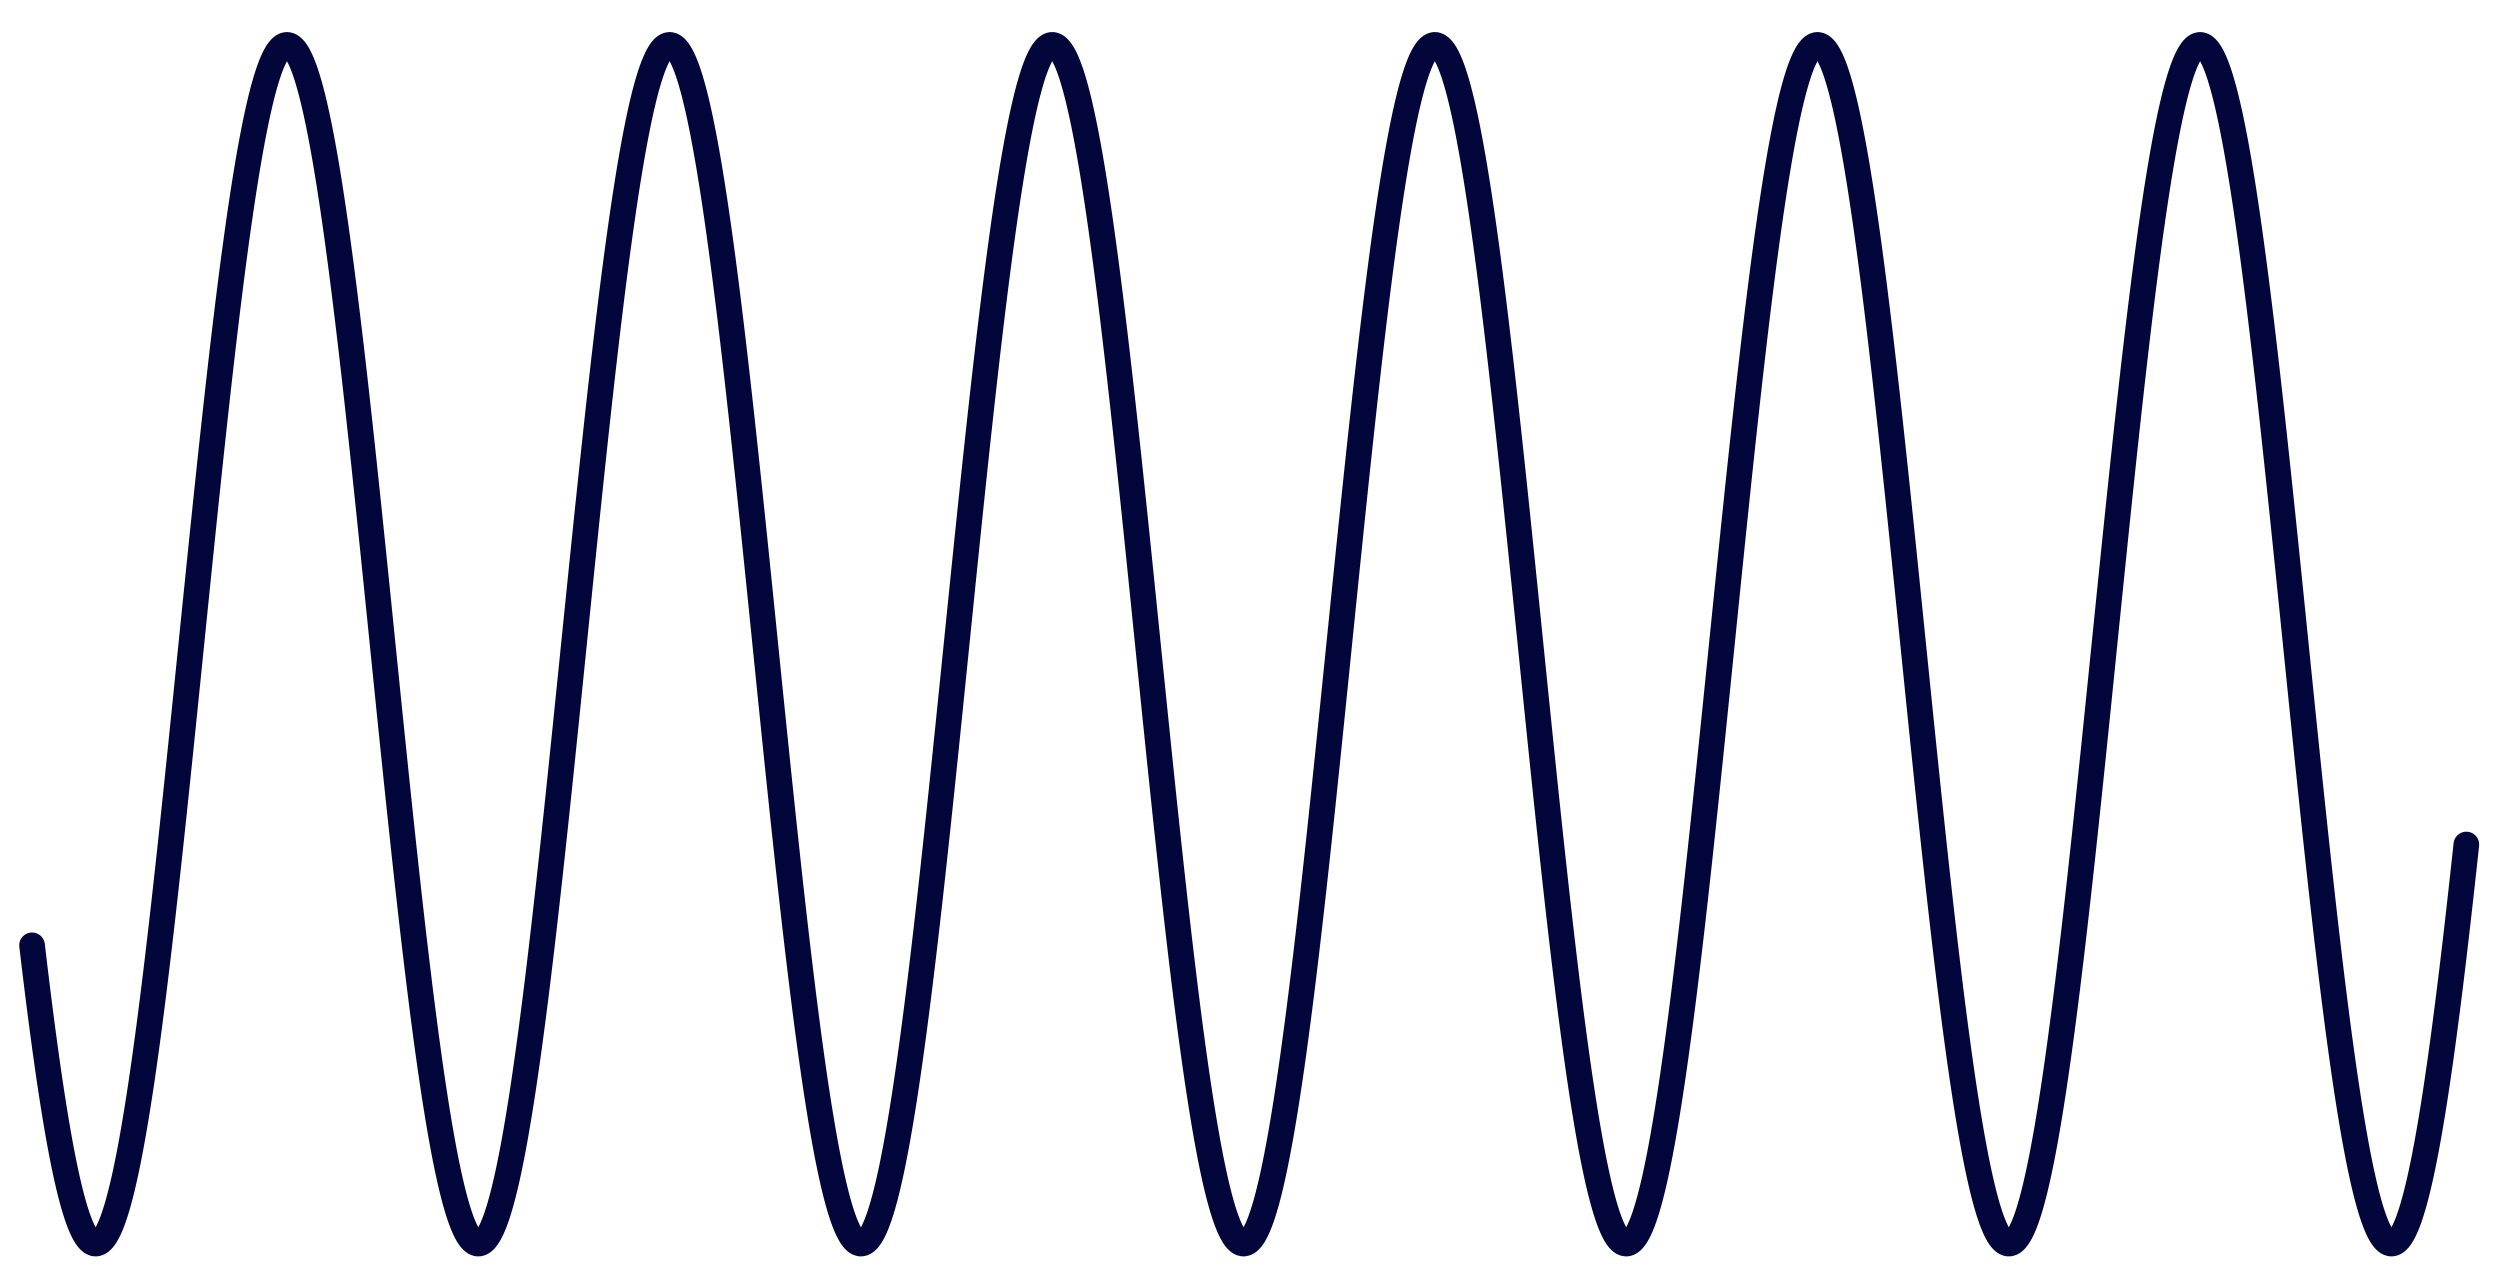<svg version="1.1" xmlns="http://www.w3.org/2000/svg" xmlns:xlink="http://www.w3.org/1999/xlink" width="1560" height="804"><defs/><g><path fill="none" stroke="#02063B" paint-order="fill stroke markers" d=" M 20 589.879 L 21 598.323 L 22 606.632 L 23 614.798 L 24 622.817 L 25 630.683 L 26 638.391 L 27 645.935 L 28 653.31 L 29 660.511 L 30 667.534 L 31 674.372 L 32 681.021 L 33 687.478 L 34 693.737 L 35 699.793 L 36 705.644 L 37 711.284 L 38 716.71 L 39 721.918 L 40 726.905 L 41 731.666 L 42 736.2 L 43 740.502 L 44 744.569 L 45 748.399 L 46 751.99 L 47 755.338 L 48 758.441 L 49 761.298 L 50 763.905 L 51 766.263 L 52 768.367 L 53 770.219 L 54 771.815 L 55 773.155 L 56 774.238 L 57 775.063 L 58 775.63 L 59 775.938 L 60 775.988 L 61 775.778 L 62 775.309 L 63 774.582 L 64 773.597 L 65 772.355 L 66 770.856 L 67 769.102 L 68 767.093 L 69 764.832 L 70 762.319 L 71 759.557 L 72 756.548 L 73 753.293 L 74 749.794 L 75 746.055 L 76 742.077 L 77 737.864 L 78 733.419 L 79 728.743 L 80 723.842 L 81 718.718 L 82 713.374 L 83 707.815 L 84 702.044 L 85 696.065 L 86 689.883 L 87 683.501 L 88 676.925 L 89 670.158 L 90 663.205 L 91 656.071 L 92 648.762 L 93 641.281 L 94 633.635 L 95 625.829 L 96 617.867 L 97 609.756 L 98 601.501 L 99 593.108 L 100 584.583 L 101 575.931 L 102 567.159 L 103 558.272 L 104 549.277 L 105 540.18 L 106 530.988 L 107 521.706 L 108 512.341 L 109 502.9 L 110 493.389 L 111 483.815 L 112 474.184 L 113 464.503 L 114 454.779 L 115 445.018 L 116 435.228 L 117 425.414 L 118 415.584 L 119 405.745 L 120 395.903 L 121 386.066 L 122 376.239 L 123 366.431 L 124 356.646 L 125 346.894 L 126 337.179 L 127 327.51 L 128 317.892 L 129 308.332 L 130 298.837 L 131 289.414 L 132 280.068 L 133 270.807 L 134 261.637 L 135 252.564 L 136 243.594 L 137 234.734 L 138 225.99 L 139 217.368 L 140 208.874 L 141 200.513 L 142 192.292 L 143 184.217 L 144 176.292 L 145 168.523 L 146 160.916 L 147 153.476 L 148 146.208 L 149 139.117 L 150 132.208 L 151 125.486 L 152 118.956 L 153 112.621 L 154 106.487 L 155 100.558 L 156 94.837 L 157 89.329 L 158 84.038 L 159 78.966 L 160 74.119 L 161 69.498 L 162 65.108 L 163 60.951 L 164 57.03 L 165 53.348 L 166 49.907 L 167 46.711 L 168 43.76 L 169 41.057 L 170 38.605 L 171 36.404 L 172 34.456 L 173 32.763 L 174 31.325 L 175 30.144 L 176 29.22 L 177 28.555 L 178 28.148 L 179 28.001 L 180 28.112 L 181 28.482 L 182 29.111 L 183 29.998 L 184 31.142 L 185 32.543 L 186 34.201 L 187 36.113 L 188 38.278 L 189 40.695 L 190 43.362 L 191 46.278 L 192 49.44 L 193 52.846 L 194 56.494 L 195 60.381 L 196 64.505 L 197 68.863 L 198 73.451 L 199 78.266 L 200 83.306 L 201 88.567 L 202 94.044 L 203 99.735 L 204 105.635 L 205 111.741 L 206 118.047 L 207 124.55 L 208 131.245 L 209 138.128 L 210 145.193 L 211 152.436 L 212 159.852 L 213 167.436 L 214 175.182 L 215 183.085 L 216 191.14 L 217 199.341 L 218 207.682 L 219 216.158 L 220 224.762 L 221 233.489 L 222 242.333 L 223 251.288 L 224 260.346 L 225 269.503 L 226 278.752 L 227 288.086 L 228 297.499 L 229 306.984 L 230 316.535 L 231 326.145 L 232 335.808 L 233 345.516 L 234 355.264 L 235 365.044 L 236 374.849 L 237 384.674 L 238 394.51 L 239 404.352 L 240 414.192 L 241 424.023 L 242 433.84 L 243 443.634 L 244 453.399 L 245 463.129 L 246 472.816 L 247 482.455 L 248 492.038 L 249 501.558 L 250 511.009 L 251 520.385 L 252 529.679 L 253 538.885 L 254 547.996 L 255 557.005 L 256 565.908 L 257 574.696 L 258 583.366 L 259 591.909 L 260 600.321 L 261 608.596 L 262 616.728 L 263 624.711 L 264 632.54 L 265 640.209 L 266 647.713 L 267 655.047 L 268 662.206 L 269 669.184 L 270 675.978 L 271 682.582 L 272 688.992 L 273 695.202 L 274 701.21 L 275 707.011 L 276 712.6 L 277 717.975 L 278 723.13 L 279 728.063 L 280 732.771 L 281 737.249 L 282 741.495 L 283 745.506 L 284 749.279 L 285 752.812 L 286 756.102 L 287 759.146 L 288 761.944 L 289 764.492 L 290 766.788 L 291 768.833 L 292 770.623 L 293 772.158 L 294 773.437 L 295 774.459 L 296 775.222 L 297 775.727 L 298 775.974 L 299 775.961 L 300 775.689 L 301 775.159 L 302 774.37 L 303 773.324 L 304 772.02 L 305 770.46 L 306 768.645 L 307 766.576 L 308 764.254 L 309 761.682 L 310 758.861 L 311 755.792 L 312 752.479 L 313 748.922 L 314 745.126 L 315 741.092 L 316 736.823 L 317 732.322 L 318 727.593 L 319 722.638 L 320 717.461 L 321 712.065 L 322 706.455 L 323 700.634 L 324 694.606 L 325 688.376 L 326 681.947 L 327 675.325 L 328 668.513 L 329 661.516 L 330 654.34 L 331 646.99 L 332 639.469 L 333 631.784 L 334 623.94 L 335 615.942 L 336 607.796 L 337 599.508 L 338 591.083 L 339 582.527 L 340 573.845 L 341 565.045 L 342 556.132 L 343 547.113 L 344 537.992 L 345 528.778 L 346 519.476 L 347 510.092 L 348 500.634 L 349 491.107 L 350 481.518 L 351 471.875 L 352 462.183 L 353 452.45 L 354 442.681 L 355 432.884 L 356 423.066 L 357 413.234 L 358 403.393 L 359 393.552 L 360 383.716 L 361 373.893 L 362 364.09 L 363 354.313 L 364 344.569 L 365 334.864 L 366 325.207 L 367 315.602 L 368 306.057 L 369 296.579 L 370 287.173 L 371 277.847 L 372 268.607 L 373 259.46 L 374 250.411 L 375 241.467 L 376 232.634 L 377 223.919 L 378 215.327 L 379 206.864 L 380 198.536 L 381 190.349 L 382 182.309 L 383 174.421 L 384 166.69 L 385 159.123 L 386 151.723 L 387 144.497 L 388 137.449 L 389 130.585 L 390 123.908 L 391 117.424 L 392 111.137 L 393 105.052 L 394 99.172 L 395 93.501 L 396 88.045 L 397 82.806 L 398 77.787 L 399 72.994 L 400 68.428 L 401 64.093 L 402 59.992 L 403 56.128 L 404 52.504 L 405 49.121 L 406 45.983 L 407 43.092 L 408 40.449 L 409 38.056 L 410 35.915 L 411 34.028 L 412 32.396 L 413 31.019 L 414 29.9 L 415 29.038 L 416 28.434 L 417 28.09 L 418 28.004 L 419 28.177 L 420 28.609 L 421 29.299 L 422 30.248 L 423 31.454 L 424 32.916 L 425 34.634 L 426 36.607 L 427 38.833 L 428 41.31 L 429 44.037 L 430 47.011 L 431 50.232 L 432 53.696 L 433 57.401 L 434 61.345 L 435 65.525 L 436 69.938 L 437 74.581 L 438 79.45 L 439 84.543 L 440 89.856 L 441 95.385 L 442 101.126 L 443 107.076 L 444 113.23 L 445 119.583 L 446 126.133 L 447 132.873 L 448 139.8 L 449 146.908 L 450 154.193 L 451 161.65 L 452 169.273 L 453 177.057 L 454 184.997 L 455 193.087 L 456 201.322 L 457 209.696 L 458 218.203 L 459 226.837 L 460 235.592 L 461 244.463 L 462 253.443 L 463 262.526 L 464 271.705 L 465 280.975 L 466 290.328 L 467 299.759 L 468 309.26 L 469 318.826 L 470 328.449 L 471 338.124 L 472 347.842 L 473 357.598 L 474 367.385 L 475 377.196 L 476 387.024 L 477 396.862 L 478 406.704 L 479 416.542 L 480 426.371 L 481 436.182 L 482 445.97 L 483 455.728 L 484 465.448 L 485 475.124 L 486 484.75 L 487 494.318 L 488 503.823 L 489 513.257 L 490 522.614 L 491 531.887 L 492 541.071 L 493 550.158 L 494 559.142 L 495 568.018 L 496 576.779 L 497 585.419 L 498 593.931 L 499 602.311 L 500 610.552 L 501 618.649 L 502 626.596 L 503 634.387 L 504 642.017 L 505 649.481 L 506 656.774 L 507 663.89 L 508 670.825 L 509 677.574 L 510 684.131 L 511 690.494 L 512 696.657 L 513 702.615 L 514 708.366 L 515 713.904 L 516 719.227 L 517 724.329 L 518 729.209 L 519 733.862 L 520 738.285 L 521 742.475 L 522 746.429 L 523 750.145 L 524 753.62 L 525 756.852 L 526 759.837 L 527 762.575 L 528 765.063 L 529 767.3 L 530 769.284 L 531 771.013 L 532 772.487 L 533 773.705 L 534 774.664 L 535 775.366 L 536 775.81 L 537 775.994 L 538 775.92 L 539 775.586 L 540 774.994 L 541 774.144 L 542 773.036 L 543 771.67 L 544 770.049 L 545 768.174 L 546 766.044 L 547 763.662 L 548 761.03 L 549 758.15 L 550 755.022 L 551 751.651 L 552 748.037 L 553 744.183 L 554 740.093 L 555 735.768 L 556 731.213 L 557 726.429 L 558 721.421 L 559 716.191 L 560 710.744 L 561 705.083 L 562 699.212 L 563 693.136 L 564 686.858 L 565 680.382 L 566 673.714 L 567 666.858 L 568 659.818 L 569 652.6 L 570 645.208 L 571 637.647 L 572 629.924 L 573 622.043 L 574 614.009 L 575 605.828 L 576 597.507 L 577 589.05 L 578 580.463 L 579 571.753 L 580 562.926 L 581 553.986 L 582 544.942 L 583 535.799 L 584 526.563 L 585 517.24 L 586 507.838 L 587 498.363 L 588 488.821 L 589 479.219 L 590 469.563 L 591 459.861 L 592 450.118 L 593 440.342 L 594 430.54 L 595 420.718 L 596 410.883 L 597 401.041 L 598 391.201 L 599 381.368 L 600 371.549 L 601 361.751 L 602 351.981 L 603 342.246 L 604 332.552 L 605 322.906 L 606 313.315 L 607 303.786 L 608 294.324 L 609 284.937 L 610 275.631 L 611 266.413 L 612 257.288 L 613 248.264 L 614 239.346 L 615 230.541 L 616 221.854 L 617 213.292 L 618 204.861 L 619 196.567 L 620 188.414 L 621 180.41 L 622 172.559 L 623 164.867 L 624 157.339 L 625 149.981 L 626 142.797 L 627 135.792 L 628 128.972 L 629 122.341 L 630 115.904 L 631 109.665 L 632 103.628 L 633 97.798 L 634 92.178 L 635 86.773 L 636 81.586 L 637 76.621 L 638 71.882 L 639 67.371 L 640 63.092 L 641 59.047 L 642 55.24 L 643 51.673 L 644 48.349 L 645 45.27 L 646 42.437 L 647 39.854 L 648 37.521 L 649 35.441 L 650 33.615 L 651 32.044 L 652 30.728 L 653 29.67 L 654 28.87 L 655 28.329 L 656 28.046 L 657 28.021 L 658 28.256 L 659 28.75 L 660 29.502 L 661 30.512 L 662 31.78 L 663 33.304 L 664 35.083 L 665 37.116 L 666 39.402 L 667 41.939 L 668 44.725 L 669 47.759 L 670 51.038 L 671 54.56 L 672 58.322 L 673 62.323 L 674 66.559 L 675 71.027 L 676 75.724 L 677 80.647 L 678 85.793 L 679 91.158 L 680 96.738 L 681 102.529 L 682 108.528 L 683 114.73 L 684 121.131 L 685 127.726 L 686 134.512 L 687 141.482 L 688 148.633 L 689 155.959 L 690 163.456 L 691 171.118 L 692 178.94 L 693 186.916 L 694 195.042 L 695 203.31 L 696 211.716 L 697 220.254 L 698 228.918 L 699 237.702 L 700 246.599 L 701 255.604 L 702 264.711 L 703 273.912 L 704 283.202 L 705 292.575 L 706 302.023 L 707 311.541 L 708 321.121 L 709 330.757 L 710 340.442 L 711 350.17 L 712 359.934 L 713 369.727 L 714 379.543 L 715 389.374 L 716 399.213 L 717 409.055 L 718 418.892 L 719 428.717 L 720 438.524 L 721 448.305 L 722 458.054 L 723 467.764 L 724 477.429 L 725 487.042 L 726 496.596 L 727 506.084 L 728 515.5 L 729 524.838 L 730 534.09 L 731 543.251 L 732 552.314 L 733 561.274 L 734 570.122 L 735 578.855 L 736 587.465 L 737 595.946 L 738 604.293 L 739 612.501 L 740 620.562 L 741 628.472 L 742 636.225 L 743 643.816 L 744 651.24 L 745 658.491 L 746 665.564 L 747 672.455 L 748 679.158 L 749 685.67 L 750 691.985 L 751 698.099 L 752 704.009 L 753 709.709 L 754 715.196 L 755 720.466 L 756 725.516 L 757 730.341 L 758 734.94 L 759 739.307 L 760 743.442 L 761 747.339 L 762 750.998 L 763 754.415 L 764 757.588 L 765 760.514 L 766 763.192 L 767 765.621 L 768 767.797 L 769 769.72 L 770 771.389 L 771 772.801 L 772 773.957 L 773 774.856 L 774 775.496 L 775 775.877 L 776 776 L 777 775.864 L 778 775.468 L 779 774.814 L 780 773.902 L 781 772.733 L 782 771.306 L 783 769.624 L 784 767.688 L 785 765.498 L 786 763.056 L 787 760.365 L 788 757.425 L 789 754.239 L 790 750.809 L 791 747.138 L 792 743.227 L 793 739.081 L 794 734.701 L 795 730.09 L 796 725.253 L 797 720.191 L 798 714.909 L 799 709.411 L 800 703.699 L 801 697.779 L 802 691.654 L 803 685.328 L 804 678.806 L 805 672.093 L 806 665.192 L 807 658.109 L 808 650.849 L 809 643.416 L 810 635.816 L 811 628.055 L 812 620.137 L 813 612.067 L 814 603.853 L 815 595.498 L 816 587.01 L 817 578.393 L 818 569.654 L 819 560.799 L 820 551.835 L 821 542.766 L 822 533.6 L 823 524.343 L 824 515.001 L 825 505.581 L 826 496.089 L 827 486.532 L 828 476.916 L 829 467.249 L 830 457.536 L 831 447.785 L 832 438.002 L 833 428.194 L 834 418.369 L 835 408.531 L 836 398.69 L 837 388.85 L 838 379.02 L 839 369.205 L 840 359.414 L 841 349.651 L 842 339.926 L 843 330.243 L 844 320.609 L 845 311.032 L 846 301.518 L 847 292.074 L 848 282.706 L 849 273.42 L 850 264.224 L 851 255.122 L 852 246.123 L 853 237.231 L 854 228.454 L 855 219.797 L 856 211.266 L 857 202.867 L 858 194.606 L 859 186.488 L 860 178.52 L 861 170.706 L 862 163.053 L 863 155.565 L 864 148.248 L 865 141.106 L 866 134.146 L 867 127.37 L 868 120.785 L 869 114.395 L 870 108.203 L 871 102.216 L 872 96.435 L 873 90.867 L 874 85.514 L 875 80.38 L 876 75.468 L 877 70.783 L 878 66.327 L 879 62.104 L 880 58.116 L 881 54.366 L 882 50.857 L 883 47.591 L 884 44.57 L 885 41.797 L 886 39.274 L 887 37.001 L 888 34.982 L 889 33.216 L 890 31.706 L 891 30.452 L 892 29.456 L 893 28.717 L 894 28.237 L 895 28.016 L 896 28.054 L 897 28.351 L 898 28.906 L 899 29.72 L 900 30.792 L 901 32.121 L 902 33.706 L 903 35.545 L 904 37.639 L 905 39.985 L 906 42.582 L 907 45.427 L 908 48.52 L 909 51.857 L 910 55.437 L 911 59.257 L 912 63.314 L 913 67.605 L 914 72.128 L 915 76.88 L 916 81.857 L 917 87.055 L 918 92.472 L 919 98.103 L 920 103.944 L 921 109.992 L 922 116.241 L 923 122.689 L 924 129.33 L 925 136.161 L 926 143.175 L 927 150.368 L 928 157.736 L 929 165.272 L 930 172.973 L 931 180.832 L 932 188.845 L 933 197.005 L 934 205.307 L 935 213.745 L 936 222.313 L 937 231.006 L 938 239.818 L 939 248.742 L 940 257.771 L 941 266.901 L 942 276.124 L 943 285.435 L 944 294.826 L 945 304.291 L 946 313.824 L 947 323.418 L 948 333.067 L 949 342.763 L 950 352.5 L 951 362.272 L 952 372.071 L 953 381.891 L 954 391.724 L 955 401.565 L 956 411.406 L 957 421.241 L 958 431.062 L 959 440.863 L 960 450.638 L 961 460.378 L 962 470.078 L 963 479.731 L 964 489.331 L 965 498.869 L 966 508.341 L 967 517.739 L 968 527.057 L 969 536.288 L 970 545.426 L 971 554.465 L 972 563.398 L 973 572.22 L 974 580.924 L 975 589.503 L 976 597.953 L 977 606.268 L 978 614.44 L 979 622.466 L 980 630.339 L 981 638.054 L 982 645.605 L 983 652.988 L 984 660.197 L 985 667.227 L 986 674.074 L 987 680.732 L 988 687.197 L 989 693.464 L 990 699.53 L 991 705.39 L 992 711.039 L 993 716.475 L 994 721.693 L 995 726.689 L 996 731.461 L 997 736.004 L 998 740.317 L 999 744.395 L 1000 748.235 L 1001 751.836 L 1002 755.195 L 1003 758.309 L 1004 761.177 L 1005 763.796 L 1006 766.164 L 1007 768.28 L 1008 770.142 L 1009 771.75 L 1010 773.101 L 1011 774.195 L 1012 775.032 L 1013 775.61 L 1014 775.93 L 1015 775.991 L 1016 775.793 L 1017 775.335 L 1018 774.62 L 1019 773.646 L 1020 772.415 L 1021 770.928 L 1022 769.185 L 1023 767.187 L 1024 764.937 L 1025 762.436 L 1026 759.685 L 1027 756.686 L 1028 753.441 L 1029 749.954 L 1030 746.225 L 1031 742.258 L 1032 738.055 L 1033 733.62 L 1034 728.955 L 1035 724.063 L 1036 718.949 L 1037 713.615 L 1038 708.065 L 1039 702.303 L 1040 696.334 L 1041 690.16 L 1042 683.787 L 1043 677.219 L 1044 670.46 L 1045 663.516 L 1046 656.39 L 1047 649.088 L 1048 641.615 L 1049 633.976 L 1050 626.177 L 1051 618.222 L 1052 610.117 L 1053 601.869 L 1054 593.482 L 1055 584.962 L 1056 576.316 L 1057 567.549 L 1058 558.667 L 1059 549.677 L 1060 540.584 L 1061 531.396 L 1062 522.118 L 1063 512.757 L 1064 503.319 L 1065 493.811 L 1066 484.239 L 1067 474.61 L 1068 464.932 L 1069 455.209 L 1070 445.45 L 1071 435.661 L 1072 425.848 L 1073 416.019 L 1074 406.18 L 1075 396.338 L 1076 386.5 L 1077 376.673 L 1078 366.863 L 1079 357.078 L 1080 347.324 L 1081 337.608 L 1082 327.936 L 1083 318.315 L 1084 308.753 L 1085 299.255 L 1086 289.828 L 1087 280.479 L 1088 271.214 L 1089 262.04 L 1090 252.962 L 1091 243.988 L 1092 235.123 L 1093 226.374 L 1094 217.746 L 1095 209.246 L 1096 200.88 L 1097 192.653 L 1098 184.57 L 1099 176.638 L 1100 168.863 L 1101 161.248 L 1102 153.801 L 1103 146.525 L 1104 139.426 L 1105 132.51 L 1106 125.779 L 1107 119.24 L 1108 112.897 L 1109 106.754 L 1110 100.815 L 1111 95.085 L 1112 89.568 L 1113 84.267 L 1114 79.186 L 1115 74.328 L 1116 69.697 L 1117 65.297 L 1118 61.129 L 1119 57.198 L 1120 53.506 L 1121 50.054 L 1122 46.847 L 1123 43.885 L 1124 41.172 L 1125 38.708 L 1126 36.496 L 1127 34.537 L 1128 32.832 L 1129 31.383 L 1130 30.191 L 1131 29.256 L 1132 28.579 L 1133 28.161 L 1134 28.002 L 1135 28.101 L 1136 28.46 L 1137 29.077 L 1138 29.953 L 1139 31.086 L 1140 32.476 L 1141 34.122 L 1142 36.023 L 1143 38.177 L 1144 40.583 L 1145 43.239 L 1146 46.144 L 1147 49.295 L 1148 52.691 L 1149 56.328 L 1150 60.205 L 1151 64.318 L 1152 68.665 L 1153 73.243 L 1154 78.049 L 1155 83.079 L 1156 88.33 L 1157 93.798 L 1158 99.479 L 1159 105.37 L 1160 111.467 L 1161 117.764 L 1162 124.259 L 1163 130.946 L 1164 137.82 L 1165 144.877 L 1166 152.113 L 1167 159.521 L 1168 167.098 L 1169 174.837 L 1170 182.733 L 1171 190.781 L 1172 198.976 L 1173 207.311 L 1174 215.781 L 1175 224.38 L 1176 233.101 L 1177 241.94 L 1178 250.89 L 1179 259.944 L 1180 269.097 L 1181 278.342 L 1182 287.672 L 1183 297.081 L 1184 306.563 L 1185 316.112 L 1186 325.719 L 1187 335.38 L 1188 345.087 L 1189 354.833 L 1190 364.611 L 1191 374.416 L 1192 384.24 L 1193 394.076 L 1194 403.917 L 1195 413.757 L 1196 423.589 L 1197 433.406 L 1198 443.202 L 1199 452.969 L 1200 462.7 L 1201 472.39 L 1202 482.03 L 1203 491.616 L 1204 501.139 L 1205 510.593 L 1206 519.973 L 1207 529.271 L 1208 538.48 L 1209 547.595 L 1210 556.609 L 1211 565.517 L 1212 574.311 L 1213 582.985 L 1214 591.535 L 1215 599.953 L 1216 608.234 L 1217 616.372 L 1218 624.361 L 1219 632.197 L 1220 639.874 L 1221 647.385 L 1222 654.727 L 1223 661.893 L 1224 668.88 L 1225 675.682 L 1226 682.294 L 1227 688.713 L 1228 694.932 L 1229 700.949 L 1230 706.759 L 1231 712.358 L 1232 717.742 L 1233 722.907 L 1234 727.85 L 1235 732.568 L 1236 737.056 L 1237 741.312 L 1238 745.334 L 1239 749.118 L 1240 752.661 L 1241 755.962 L 1242 759.017 L 1243 761.825 L 1244 764.384 L 1245 766.692 L 1246 768.748 L 1247 770.549 L 1248 772.096 L 1249 773.386 L 1250 774.419 L 1251 775.194 L 1252 775.71 L 1253 775.968 L 1254 775.967 L 1255 775.707 L 1256 775.188 L 1257 774.411 L 1258 773.375 L 1259 772.083 L 1260 770.534 L 1261 768.73 L 1262 766.673 L 1263 764.362 L 1264 761.801 L 1265 758.99 L 1266 755.933 L 1267 752.63 L 1268 749.084 L 1269 745.299 L 1270 741.275 L 1271 737.016 L 1272 732.526 L 1273 727.806 L 1274 722.861 L 1275 717.694 L 1276 712.308 L 1277 706.707 L 1278 700.896 L 1279 694.877 L 1280 688.655 L 1281 682.235 L 1282 675.621 L 1283 668.818 L 1284 661.829 L 1285 654.661 L 1286 647.318 L 1287 639.805 L 1288 632.127 L 1289 624.29 L 1290 616.299 L 1291 608.159 L 1292 599.877 L 1293 591.458 L 1294 582.907 L 1295 574.231 L 1296 565.436 L 1297 556.528 L 1298 547.513 L 1299 538.397 L 1300 529.187 L 1301 519.888 L 1302 510.508 L 1303 501.053 L 1304 491.529 L 1305 481.943 L 1306 472.302 L 1307 462.612 L 1308 452.88 L 1309 443.113 L 1310 433.318 L 1311 423.5 L 1312 413.668 L 1313 403.828 L 1314 393.986 L 1315 384.151 L 1316 374.327 L 1317 364.523 L 1318 354.744 L 1319 344.998 L 1320 335.292 L 1321 325.632 L 1322 316.025 L 1323 306.477 L 1324 296.996 L 1325 287.587 L 1326 278.257 L 1327 269.013 L 1328 259.862 L 1329 250.808 L 1330 241.86 L 1331 233.022 L 1332 224.301 L 1333 215.703 L 1334 207.235 L 1335 198.901 L 1336 190.708 L 1337 182.661 L 1338 174.766 L 1339 167.028 L 1340 159.453 L 1341 152.047 L 1342 144.813 L 1343 137.757 L 1344 130.884 L 1345 124.199 L 1346 117.706 L 1347 111.411 L 1348 105.316 L 1349 99.427 L 1350 93.747 L 1351 88.281 L 1352 83.032 L 1353 78.004 L 1354 73.201 L 1355 68.625 L 1356 64.28 L 1357 60.168 L 1358 56.294 L 1359 52.659 L 1360 49.266 L 1361 46.117 L 1362 43.214 L 1363 40.56 L 1364 38.156 L 1365 36.004 L 1366 34.106 L 1367 32.462 L 1368 31.075 L 1369 29.944 L 1370 29.071 L 1371 28.456 L 1372 28.099 L 1373 28.002 L 1374 28.164 L 1375 28.584 L 1376 29.263 L 1377 30.2 L 1378 31.395 L 1379 32.846 L 1380 34.553 L 1381 36.515 L 1382 38.729 L 1383 41.195 L 1384 43.911 L 1385 46.875 L 1386 50.084 L 1387 53.538 L 1388 57.233 L 1389 61.166 L 1390 65.336 L 1391 69.738 L 1392 74.371 L 1393 79.231 L 1394 84.314 L 1395 89.617 L 1396 95.136 L 1397 100.868 L 1398 106.809 L 1399 112.954 L 1400 119.299 L 1401 125.839 L 1402 132.571 L 1403 139.49 L 1404 146.59 L 1405 153.868 L 1406 161.317 L 1407 168.932 L 1408 176.71 L 1409 184.643 L 1410 192.726 L 1411 200.955 L 1412 209.323 L 1413 217.824 L 1414 226.453 L 1415 235.203 L 1416 244.069 L 1417 253.044 L 1418 262.123 L 1419 271.298 L 1420 280.564 L 1421 289.913 L 1422 299.341 L 1423 308.839 L 1424 318.402 L 1425 328.023 L 1426 337.695 L 1427 347.412 L 1428 357.167 L 1429 366.952 L 1430 376.762 L 1431 386.589 L 1432 396.427 L 1433 406.269 L 1434 416.108 L 1435 425.937 L 1436 435.749 L 1437 445.538 L 1438 455.297 L 1439 465.02 L 1440 474.698 L 1441 484.326 L 1442 493.897 L 1443 503.405 L 1444 512.842 L 1445 522.202 L 1446 531.48 L 1447 540.667 L 1448 549.759 L 1449 558.748 L 1450 567.629 L 1451 576.395 L 1452 585.04 L 1453 593.558 L 1454 601.944 L 1455 610.191 L 1456 618.295 L 1457 626.248 L 1458 634.046 L 1459 641.684 L 1460 649.155 L 1461 656.455 L 1462 663.58 L 1463 670.522 L 1464 677.28 L 1465 683.846 L 1466 690.217 L 1467 696.389 L 1468 702.357 L 1469 708.116 L 1470 713.664 L 1471 718.996 L 1472 724.109 L 1473 728.998 L 1474 733.661 L 1475 738.094 L 1476 742.295 L 1477 746.26 L 1478 749.986 L 1479 753.472 L 1480 756.714 L 1481 759.711 L 1482 762.459 L 1483 764.959 L 1484 767.207 L 1485 769.202 L 1486 770.942 L 1487 772.427 L 1488 773.656 L 1489 774.627 L 1490 775.341 L 1491 775.796 L 1492 775.991 L 1493 775.928 L 1494 775.606 L 1495 775.026 L 1496 774.187 L 1497 773.09 L 1498 771.736 L 1499 770.126 L 1500 768.262 L 1501 766.143 L 1502 763.773 L 1503 761.152 L 1504 758.282 L 1505 755.166 L 1506 751.805 L 1507 748.202 L 1508 744.359 L 1509 740.279 L 1510 735.964 L 1511 731.419 L 1512 726.645 L 1513 721.647 L 1514 716.427 L 1515 710.989 L 1516 705.338 L 1517 699.476 L 1518 693.409 L 1519 687.139 L 1520 680.672 L 1521 674.013 L 1522 667.164 L 1523 660.133 L 1524 652.922 L 1525 645.538 L 1526 637.985 L 1527 630.268 L 1528 622.394 L 1529 614.367 L 1530 606.193 L 1531 597.877 L 1532 589.426 L 1533 580.845 L 1534 572.14 L 1535 563.318 L 1536 554.384 L 1537 545.344 L 1538 536.205 L 1539 526.973" stroke-linecap="round" stroke-linejoin="round" stroke-miterlimit="10" stroke-width="16"/></g></svg>